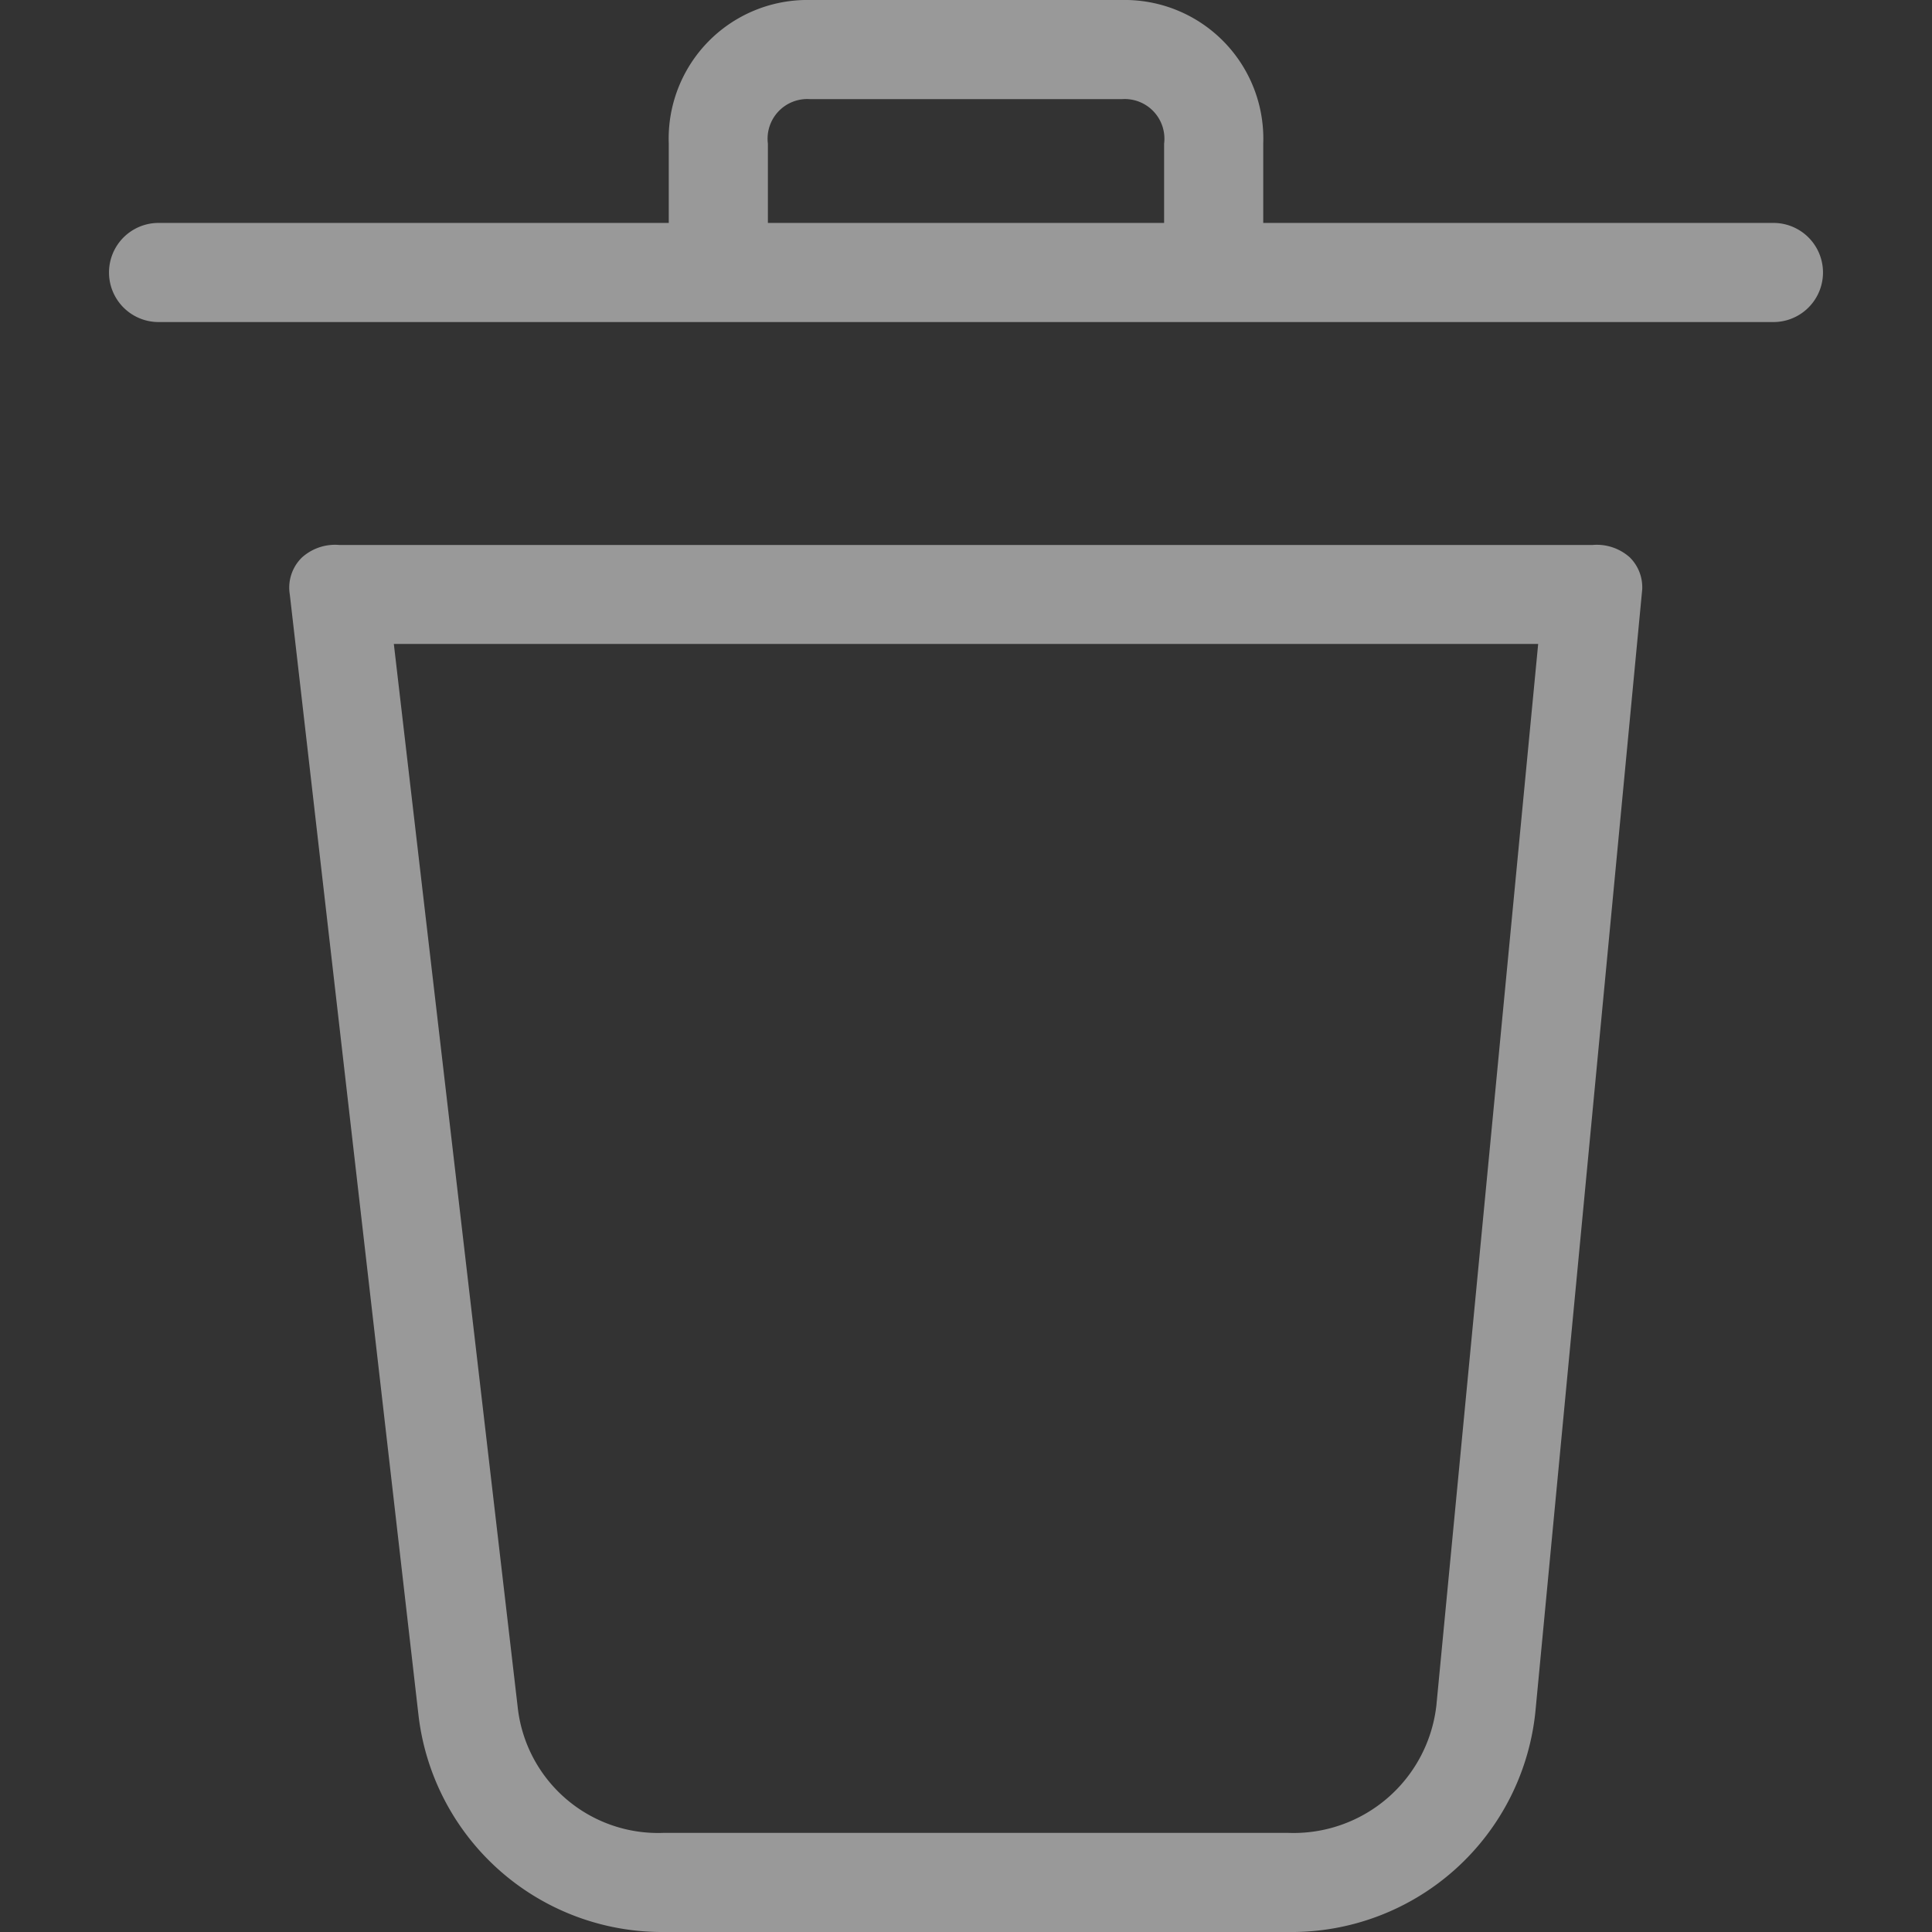 <svg width="13" height="13" fill="none" xmlns="http://www.w3.org/2000/svg"><rect width="100%" height="100%" fill="#333333" stroke="none"/><g clip-path="url(#clip0)" fill="#fff" fill-opacity=".5"><path d="M10.716 3.667H2.283a.333.333 0 00-.25.083.283.283 0 00-.083.25l.867 7.55A1.65 1.65 0 004.467 13h4.2a1.65 1.65 0 001.666-1.5l.717-7.533a.283.283 0 00-.084-.217.333.333 0 00-.25-.083zm-1.05 7.8a.967.967 0 01-1 .866h-4.2a.95.95 0 01-.983-.85l-.833-7.15h7.7l-.684 7.133zM11.933 1.5H8.5V.967A.933.933 0 007.55 0h-2.1a.933.933 0 00-.95.967V1.5H1.067a.333.333 0 100 .667h10.866a.333.333 0 100-.667zm-4.1-.533V1.5H5.167V.967a.267.267 0 01.283-.3h2.1a.267.267 0 01.283.3z"/></g><defs><clipPath id="clip0"><path fill="#fff" d="M0 0h13v13H0z"/></clipPath></defs></svg>
